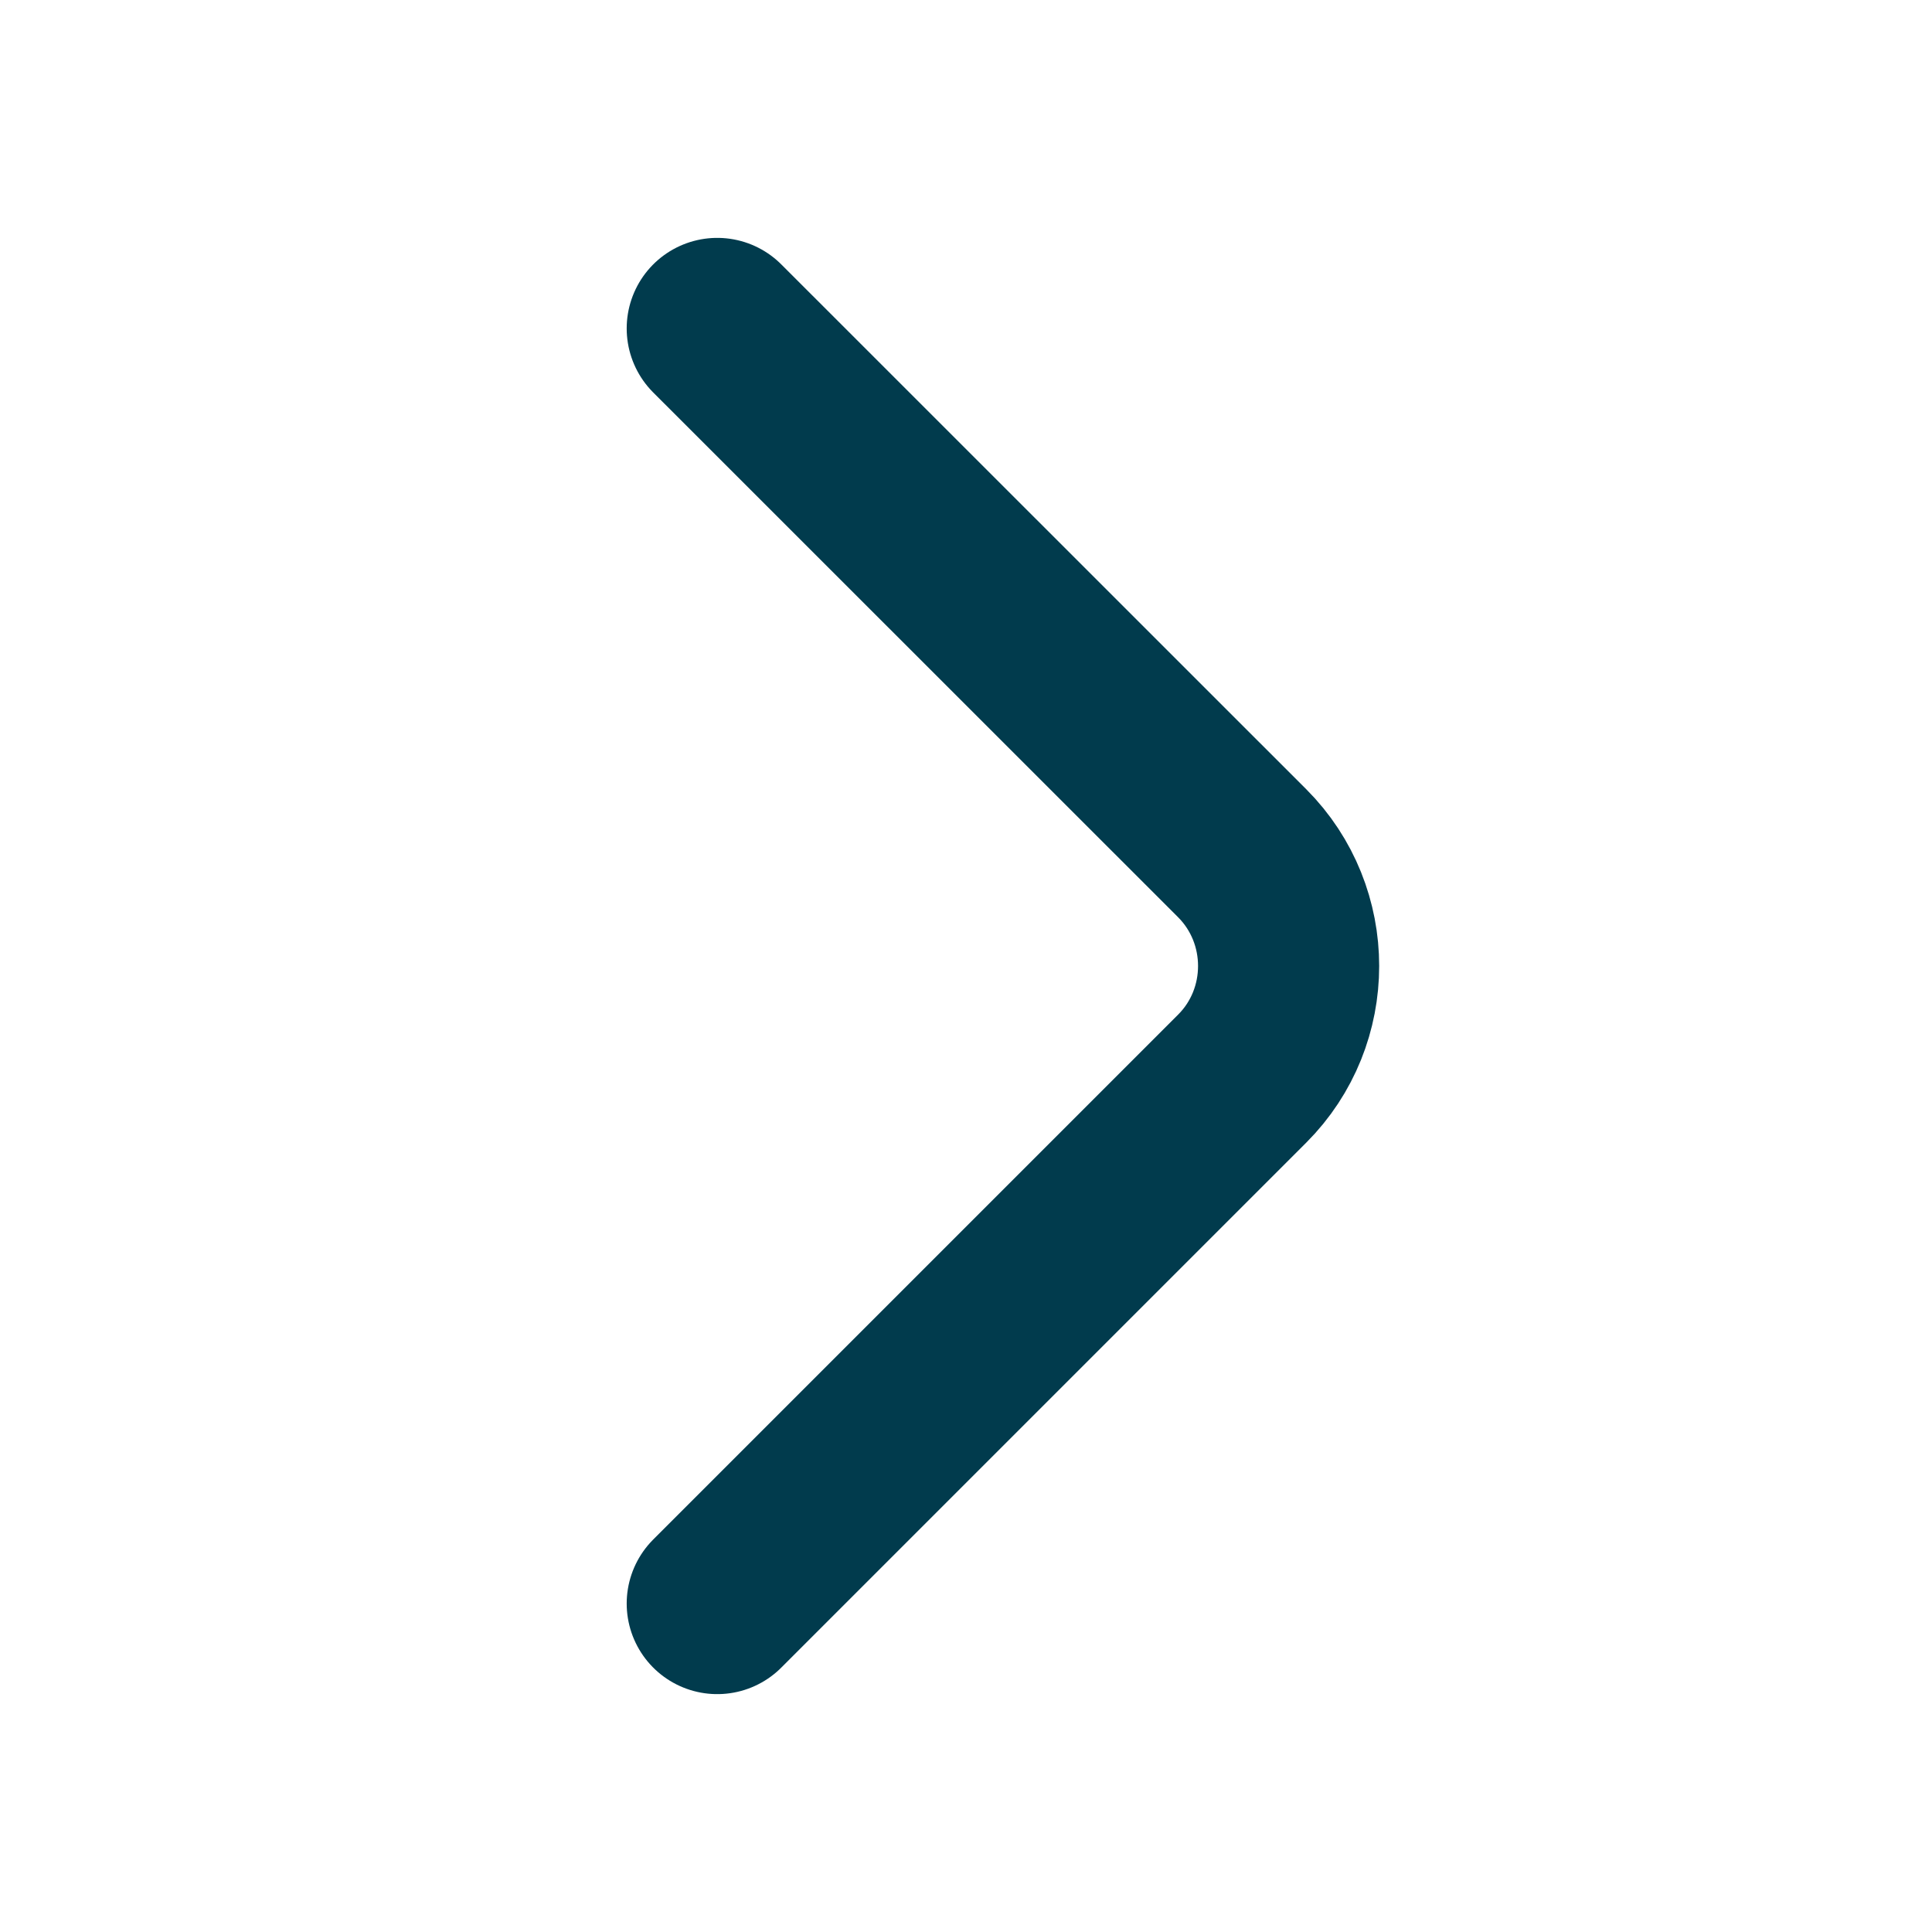 <svg width="16" height="16" viewBox="0 0 16 16" fill="none" xmlns="http://www.w3.org/2000/svg">
<path d="M5.94 13.28L10.287 8.933C10.8 8.42 10.8 7.58 10.287 7.066L5.94 2.72" stroke="#013B4D" stroke-width="1.5" stroke-miterlimit="10" stroke-linecap="round" stroke-linejoin="round"/>
</svg>

